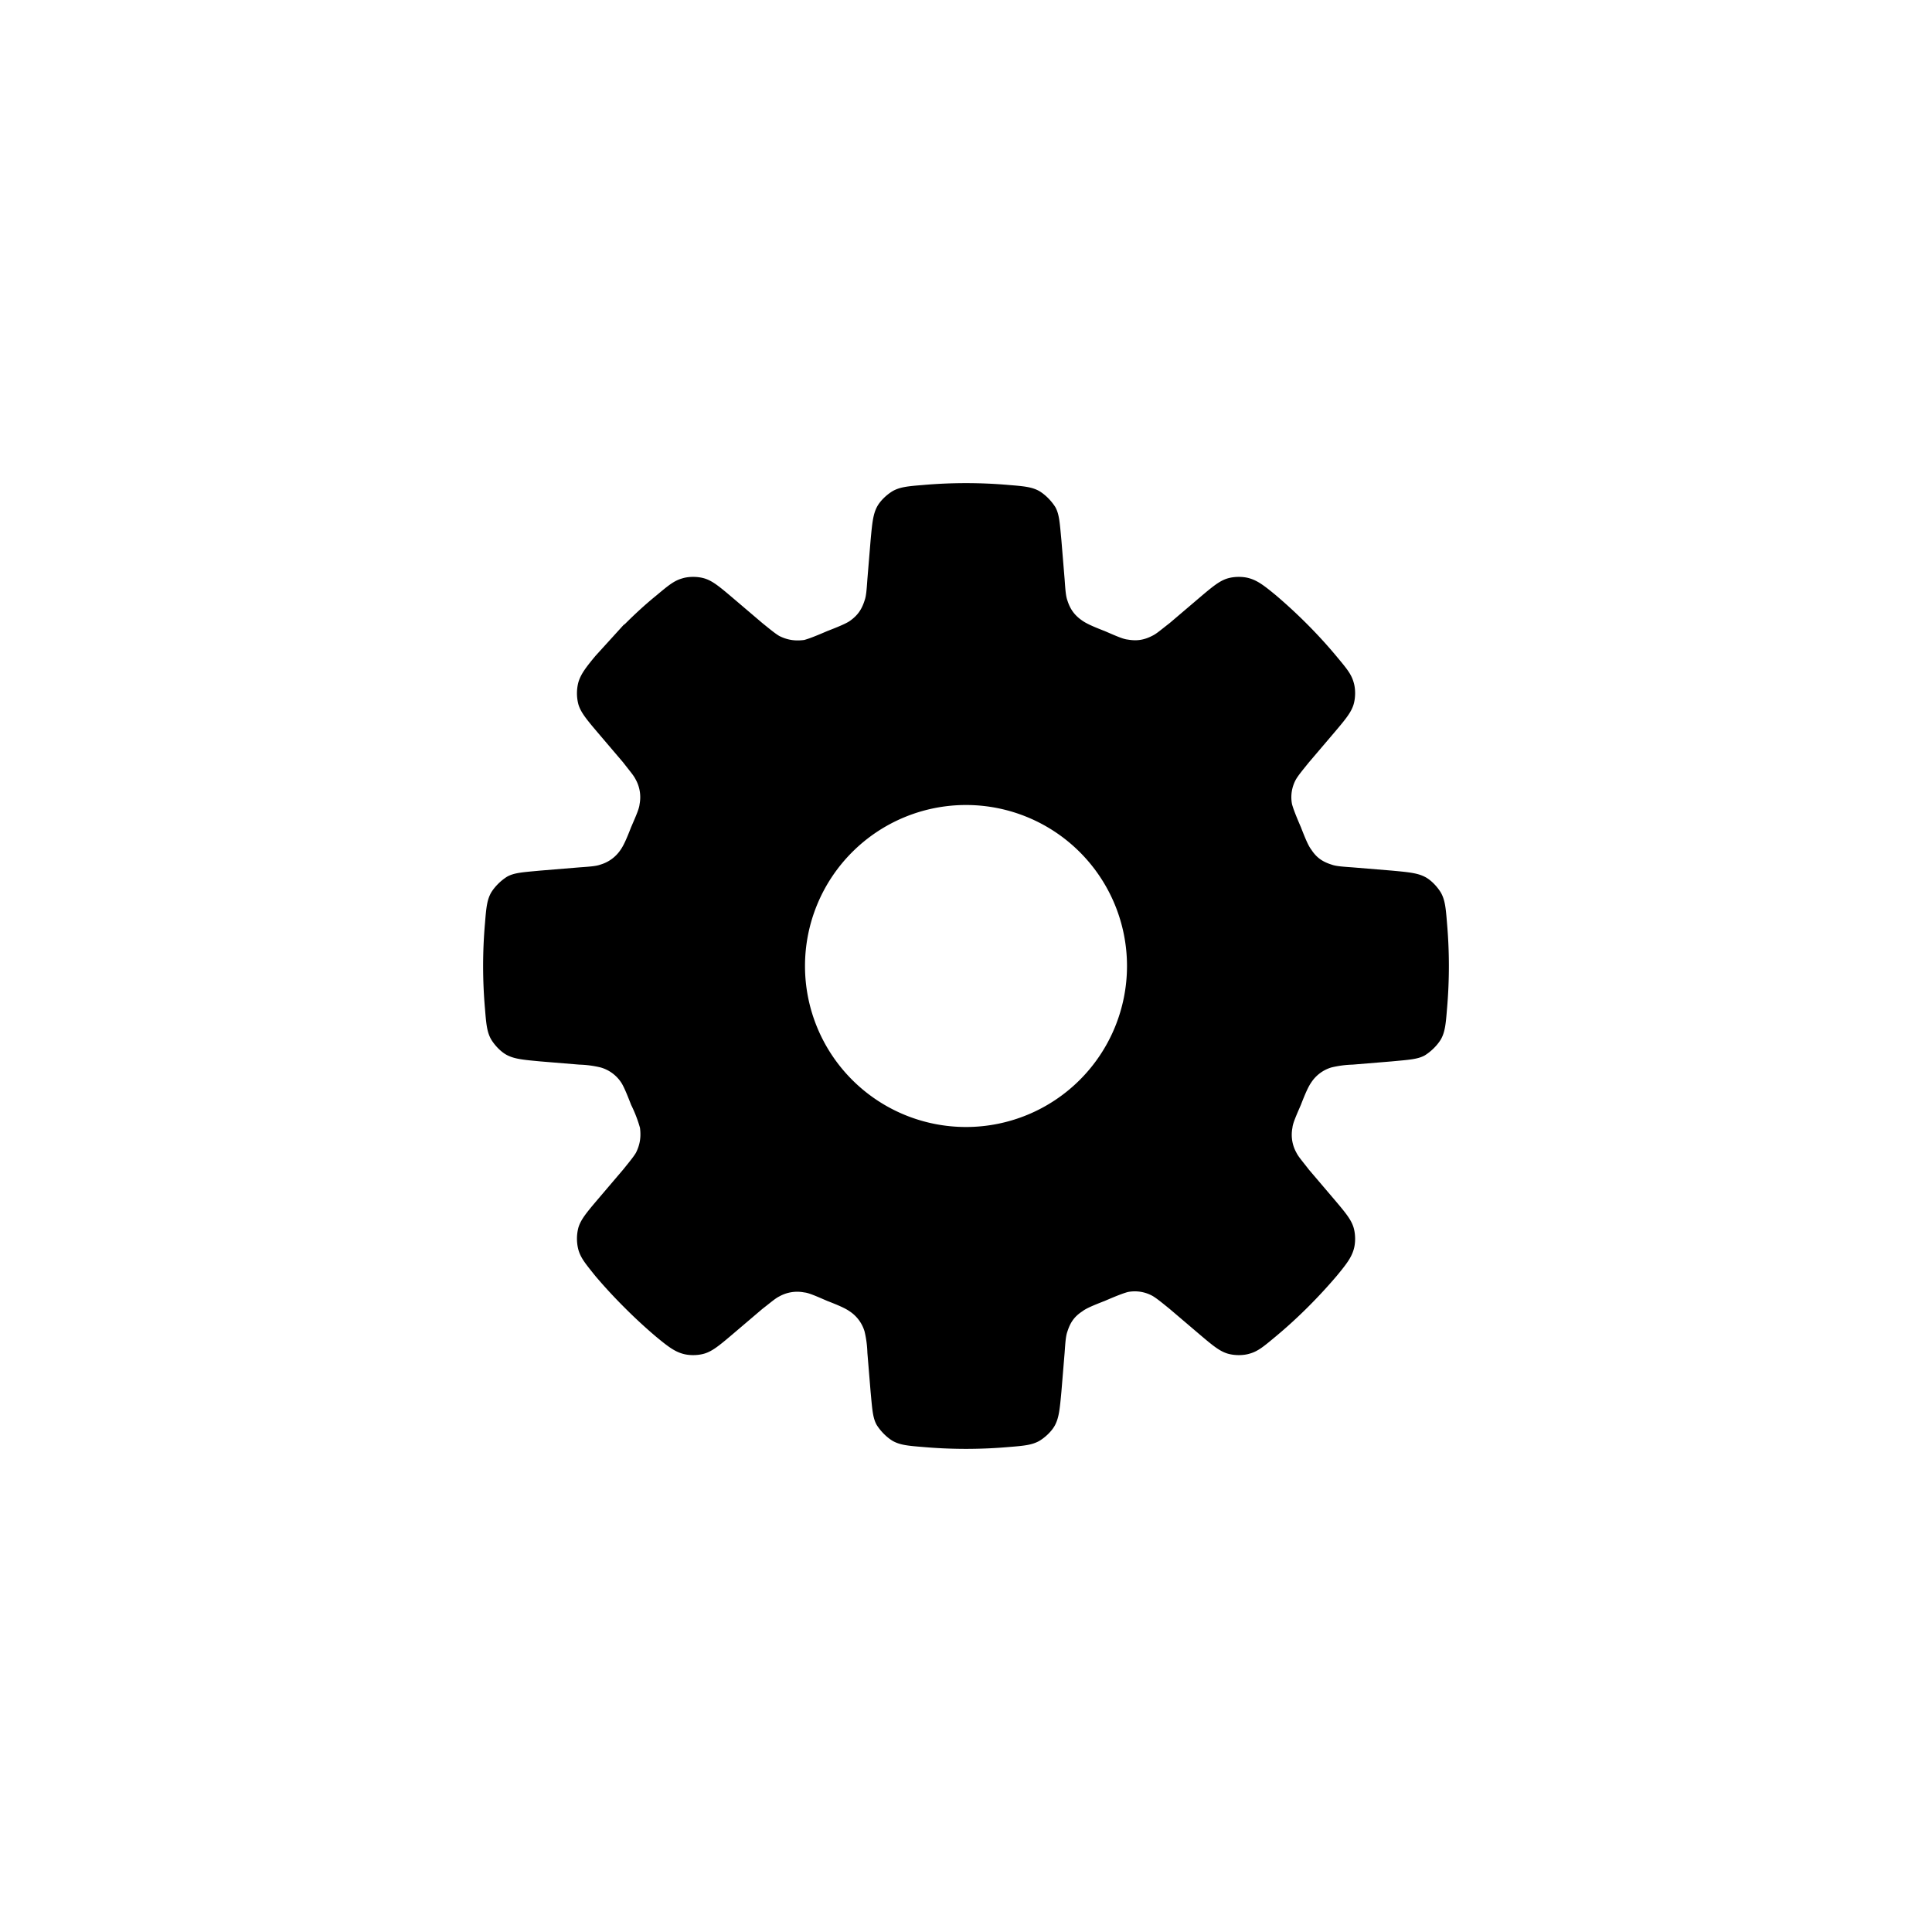 <svg focusable="false" viewBox="0 0 48 48" xmlns="http://www.w3.org/2000/svg"><path fill-rule="evenodd" clip-rule="evenodd" d="M15.54 32.51l-.05-.05c-.24-.24-.48-.5-.7-.76-.24-.3-.36-.44-.42-.65a1.08 1.08 0 010-.55c.06-.2.2-.37.48-.7l.63-.74c.17-.21.26-.32.32-.42.1-.2.13-.39.1-.62a3.27 3.27 0 00-.22-.57c-.12-.31-.19-.47-.25-.56a.91.91 0 00-.51-.37 2.6 2.6 0 00-.53-.07l-.97-.08c-.43-.04-.64-.06-.83-.16-.15-.08-.3-.24-.39-.39-.1-.18-.12-.37-.15-.75a12.18 12.18 0 010-2.14c.03-.38.05-.57.15-.75.09-.15.24-.3.4-.4.18-.1.4-.11.82-.15l.97-.08c.28-.02.42-.03.53-.07a.91.91 0 00.5-.37c.07-.1.14-.25.26-.56.13-.3.2-.46.21-.57a.91.91 0 00-.1-.62c-.05-.1-.14-.2-.31-.42l-.63-.74c-.28-.33-.42-.5-.48-.7a1.08 1.08 0 010-.55c.06-.2.18-.36.42-.65l.7-.77.04-.03c.25-.25.5-.48.77-.7.3-.25.44-.37.65-.43.16-.05.38-.05.55 0 .2.06.37.2.7.48l.74.63c.21.17.32.26.42.32.2.1.39.13.62.1.11-.03.27-.09.57-.22.31-.12.47-.19.56-.25.2-.14.3-.29.37-.51.04-.11.05-.25.07-.53l.08-.97c.04-.43.06-.64.16-.83.08-.15.24-.3.39-.39.18-.1.37-.12.75-.15a12.18 12.18 0 012.14 0c.38.03.57.05.75.15.15.09.3.24.4.4.1.18.11.4.15.82l.08.97c.02.28.03.42.07.53.07.22.18.37.37.5.1.07.25.14.56.26.3.13.46.2.57.21.23.04.41.01.62-.1.1-.05.2-.14.42-.31l.74-.63c.33-.28.5-.42.7-.48.17-.05.39-.05.55 0 .2.06.36.18.65.42.54.46 1.05.97 1.5 1.51.25.3.37.44.43.65.05.16.05.38 0 .55-.06.2-.2.37-.48.7l-.63.74c-.17.21-.26.32-.32.42a.91.91 0 00-.1.62c.03.11.09.27.22.57.12.31.19.47.26.56.13.2.28.3.5.37.11.04.25.05.53.07l.97.08c.43.04.64.06.83.16.15.08.3.24.39.39.1.18.12.37.15.75a12.18 12.18 0 010 2.14c-.03.38-.05.57-.15.75-.09.15-.24.3-.4.4-.18.1-.4.11-.82.15l-.97.08a2.6 2.6 0 00-.53.07.91.91 0 00-.5.37c-.07.1-.14.25-.26.56-.13.3-.2.46-.21.57a.91.91 0 00.1.62c.05.1.14.2.31.42l.63.74c.28.33.42.5.48.7.05.17.05.39 0 .55-.06.2-.18.36-.42.65-.46.54-.97 1.05-1.51 1.5-.3.25-.44.37-.65.43-.16.05-.38.05-.55 0-.2-.06-.37-.2-.7-.48l-.74-.63c-.21-.17-.32-.26-.42-.32a.91.91 0 00-.62-.1c-.11.03-.27.09-.57.22-.31.12-.47.19-.56.26-.2.13-.3.28-.37.5-.04.11-.05.25-.07.53l-.08.97c-.04.43-.06.64-.16.83-.08.15-.24.3-.39.39-.18.1-.37.12-.75.15a12.18 12.18 0 01-2.14 0c-.38-.03-.57-.05-.75-.15-.15-.09-.3-.24-.4-.4-.1-.18-.11-.4-.15-.82l-.08-.97a2.6 2.6 0 00-.07-.53.91.91 0 00-.37-.5c-.1-.07-.25-.14-.56-.26-.3-.13-.46-.2-.57-.21a.91.91 0 00-.62.1c-.1.05-.2.14-.42.31l-.74.63c-.33.28-.5.42-.7.48-.17.05-.39.05-.55 0-.2-.06-.36-.18-.65-.42-.26-.22-.52-.46-.76-.7zM28 24a4 4 0 11-8 0 4 4 0 018 0z" fill="currentColor"/></svg>
